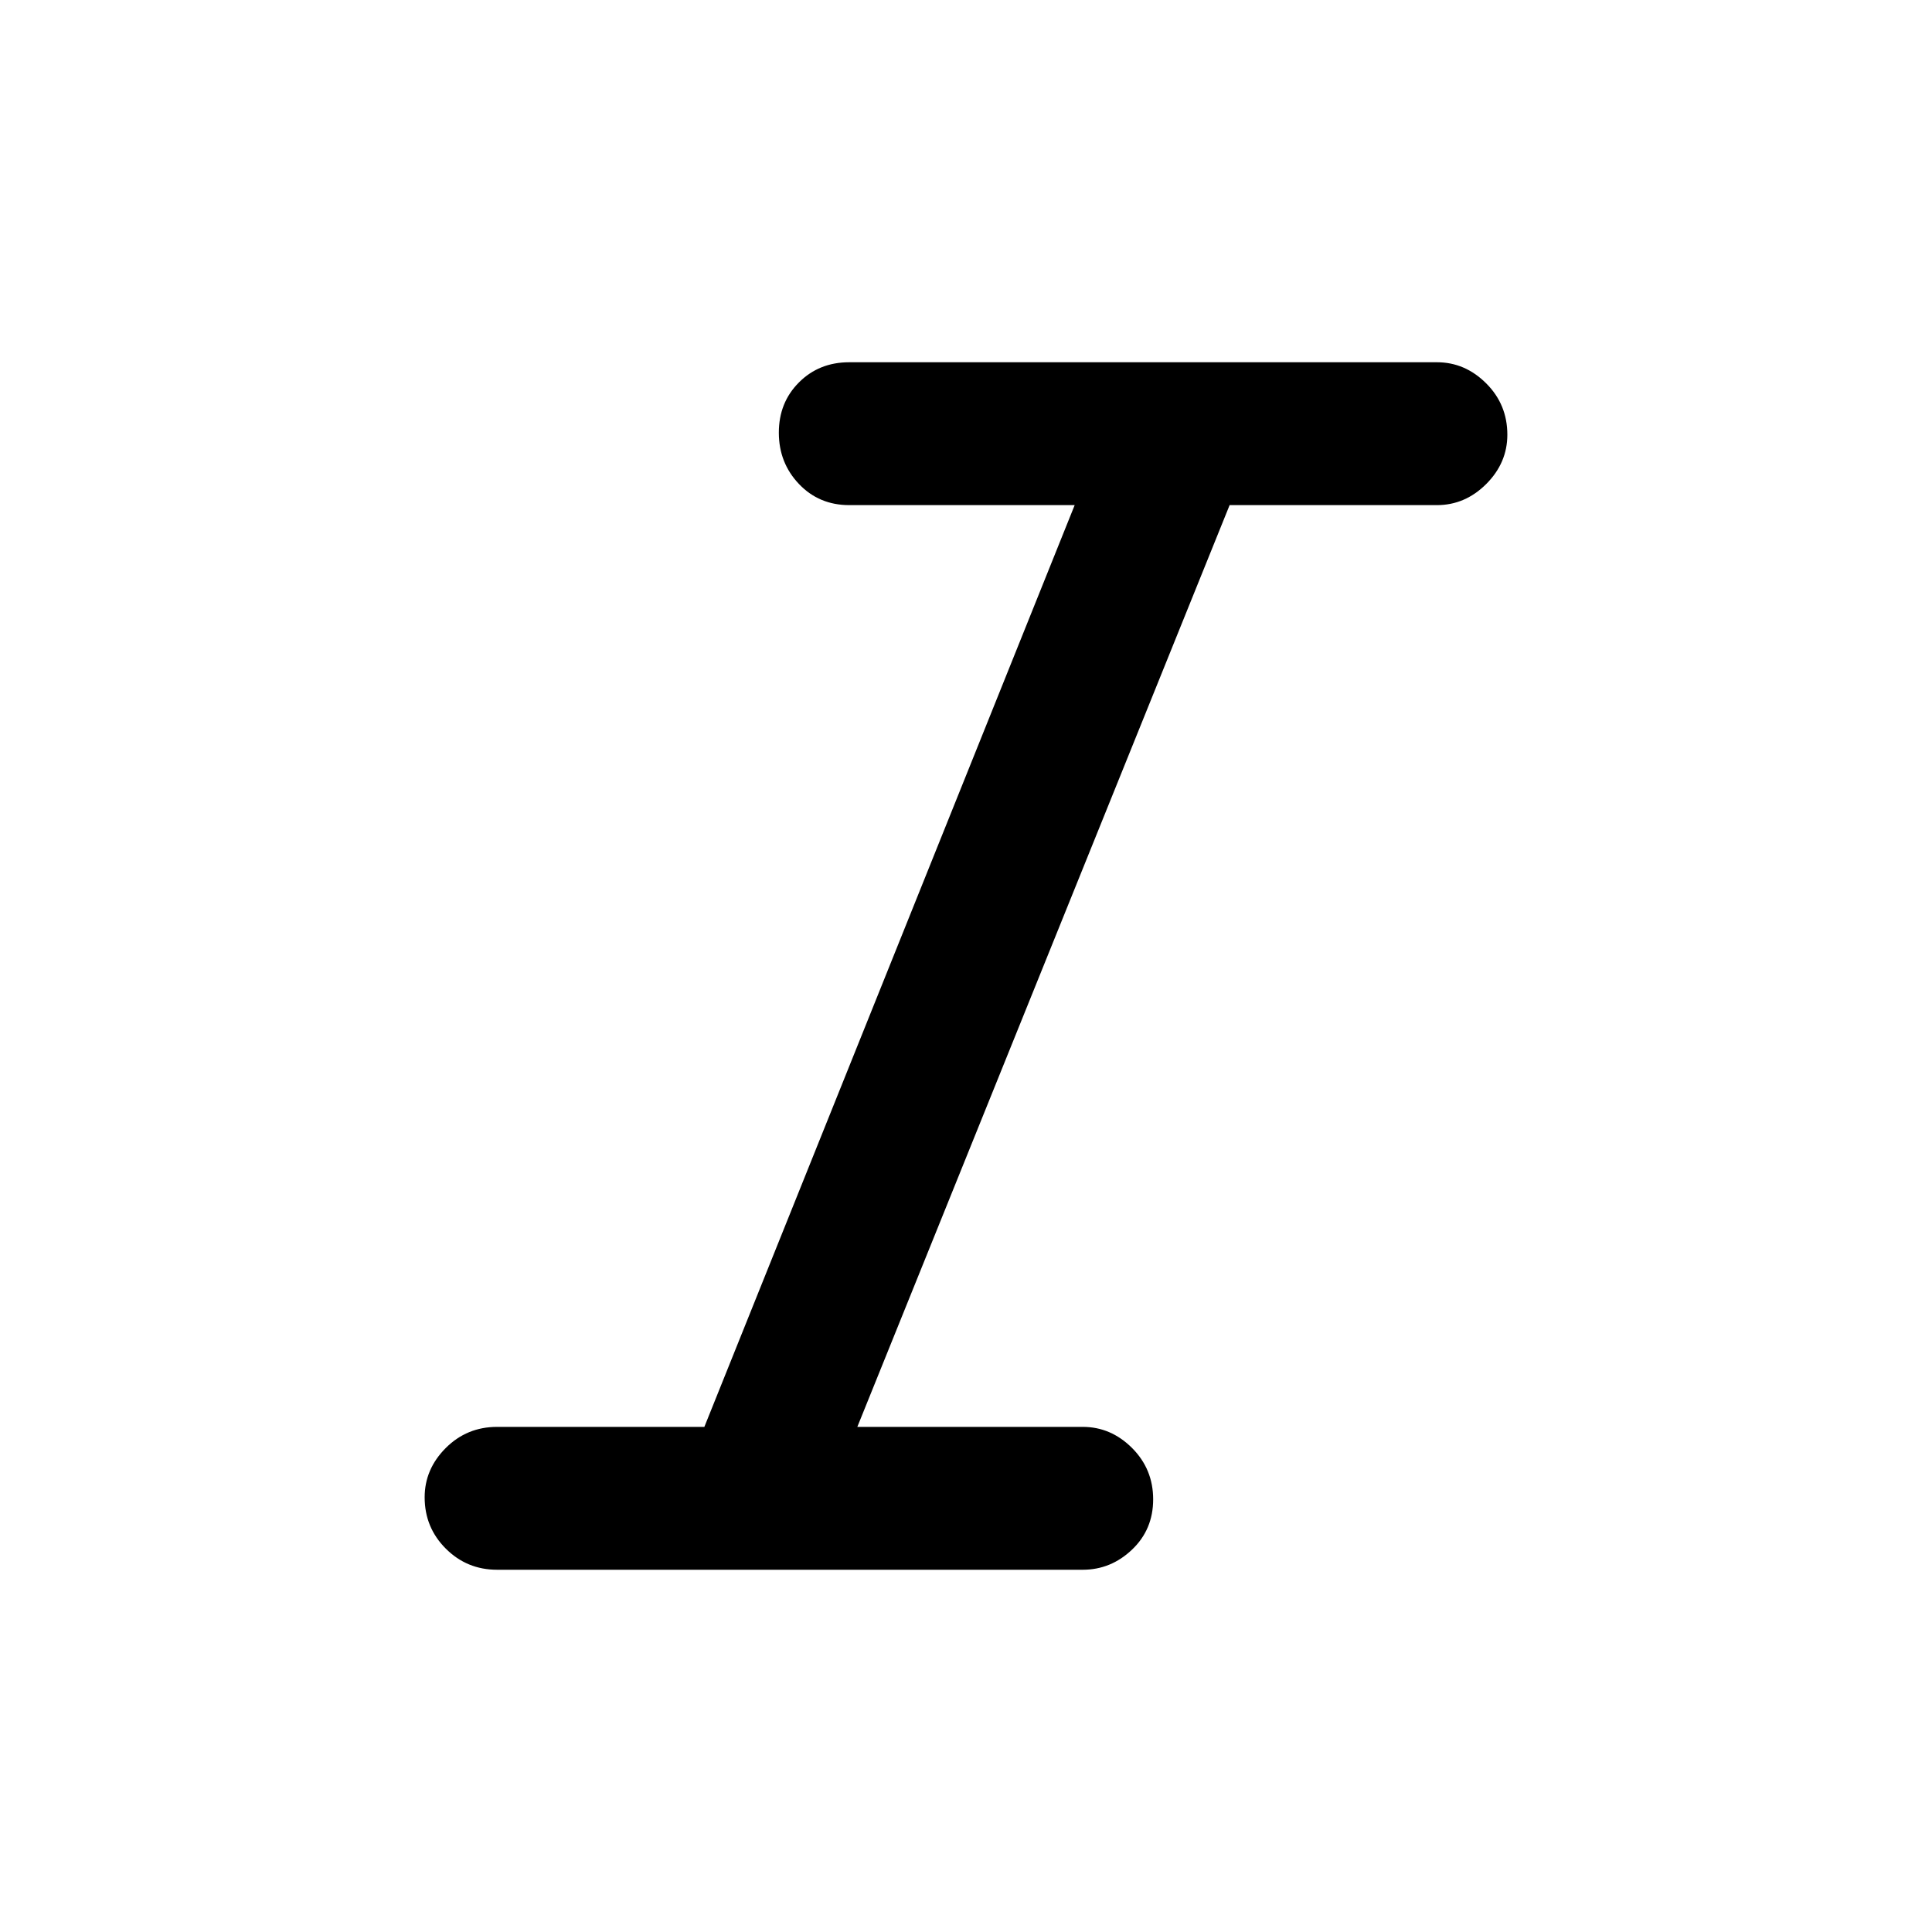 <svg xmlns="http://www.w3.org/2000/svg" height="40" width="40"><path d="M10.292 32.5q-.625 0-1.063-.438-.437-.437-.437-1.062 0-.583.437-1.021.438-.437 1.063-.437h4.291l7.667-19.084h-4.667q-.625 0-1.041-.437-.417-.438-.417-1.063t.417-1.041q.416-.417 1.041-.417H29.75q.583 0 1.021.438.437.437.437 1.062 0 .583-.437 1.021-.438.437-1.021.437h-4.292L17.75 29.542h4.667q.583 0 1.021.437.437.438.437 1.063t-.437 1.041q-.438.417-1.021.417Z"/></svg>